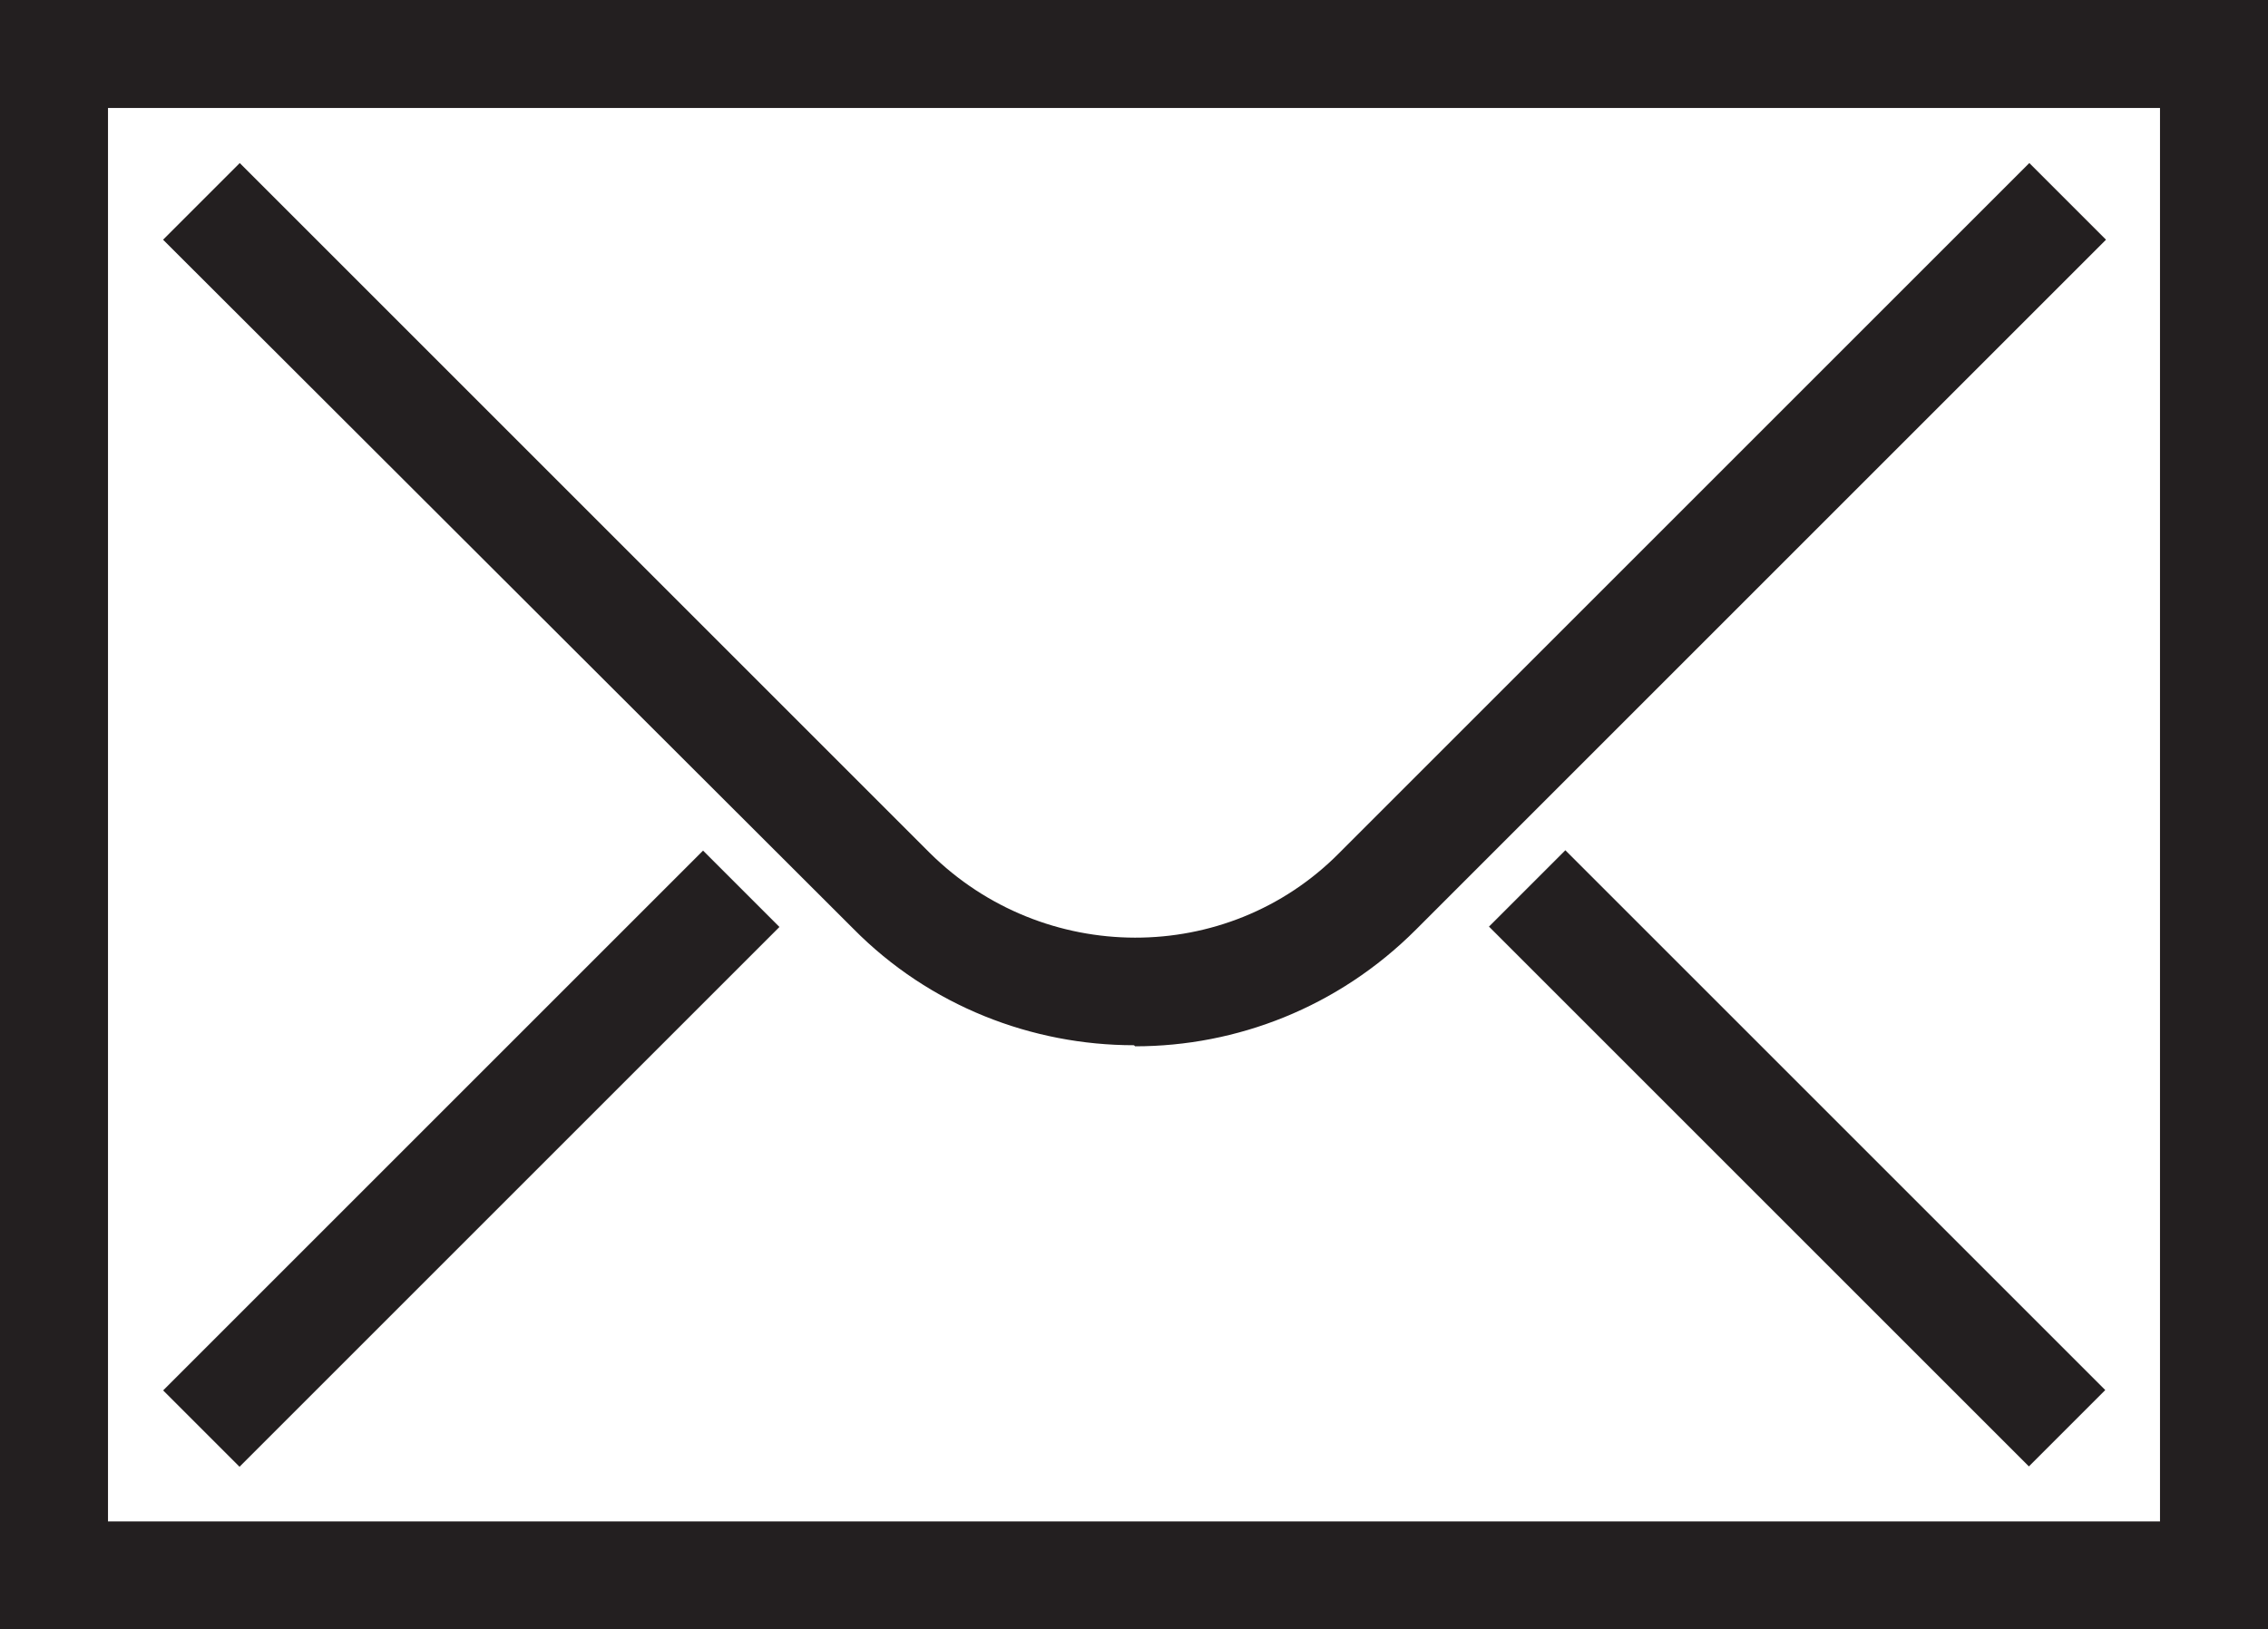 <?xml version="1.0" encoding="UTF-8"?>
<svg id="mail-icon" xmlns="http://www.w3.org/2000/svg" viewBox="0 0 21 15.09">
  <defs>
    <style>
      .cls-1 {
        fill: #231f20;
      }
    </style>
  </defs>
  <path class="cls-1" d="m0,0v15.09h21V0H0Zm20,14.09H1V1h19v13.09Z"/>
  <path class="cls-1" d="m10.5,9.68c-.94,0-1.89-.36-2.6-1.08L1.51,2.22l.71-.71,6.39,6.39c1.05,1.04,2.75,1.05,3.79,0l6.39-6.39.71.71-6.39,6.39c-.72.72-1.66,1.08-2.6,1.08Z"/>
  <rect class="cls-1" x=".83" y="10.23" width="7.07" height="1" transform="translate(-6.31 6.23) rotate(-45)"/>
  <rect class="cls-1" x="16.14" y="7.19" width="1" height="7.07" transform="translate(-2.71 14.91) rotate(-45)"/>
</svg>
